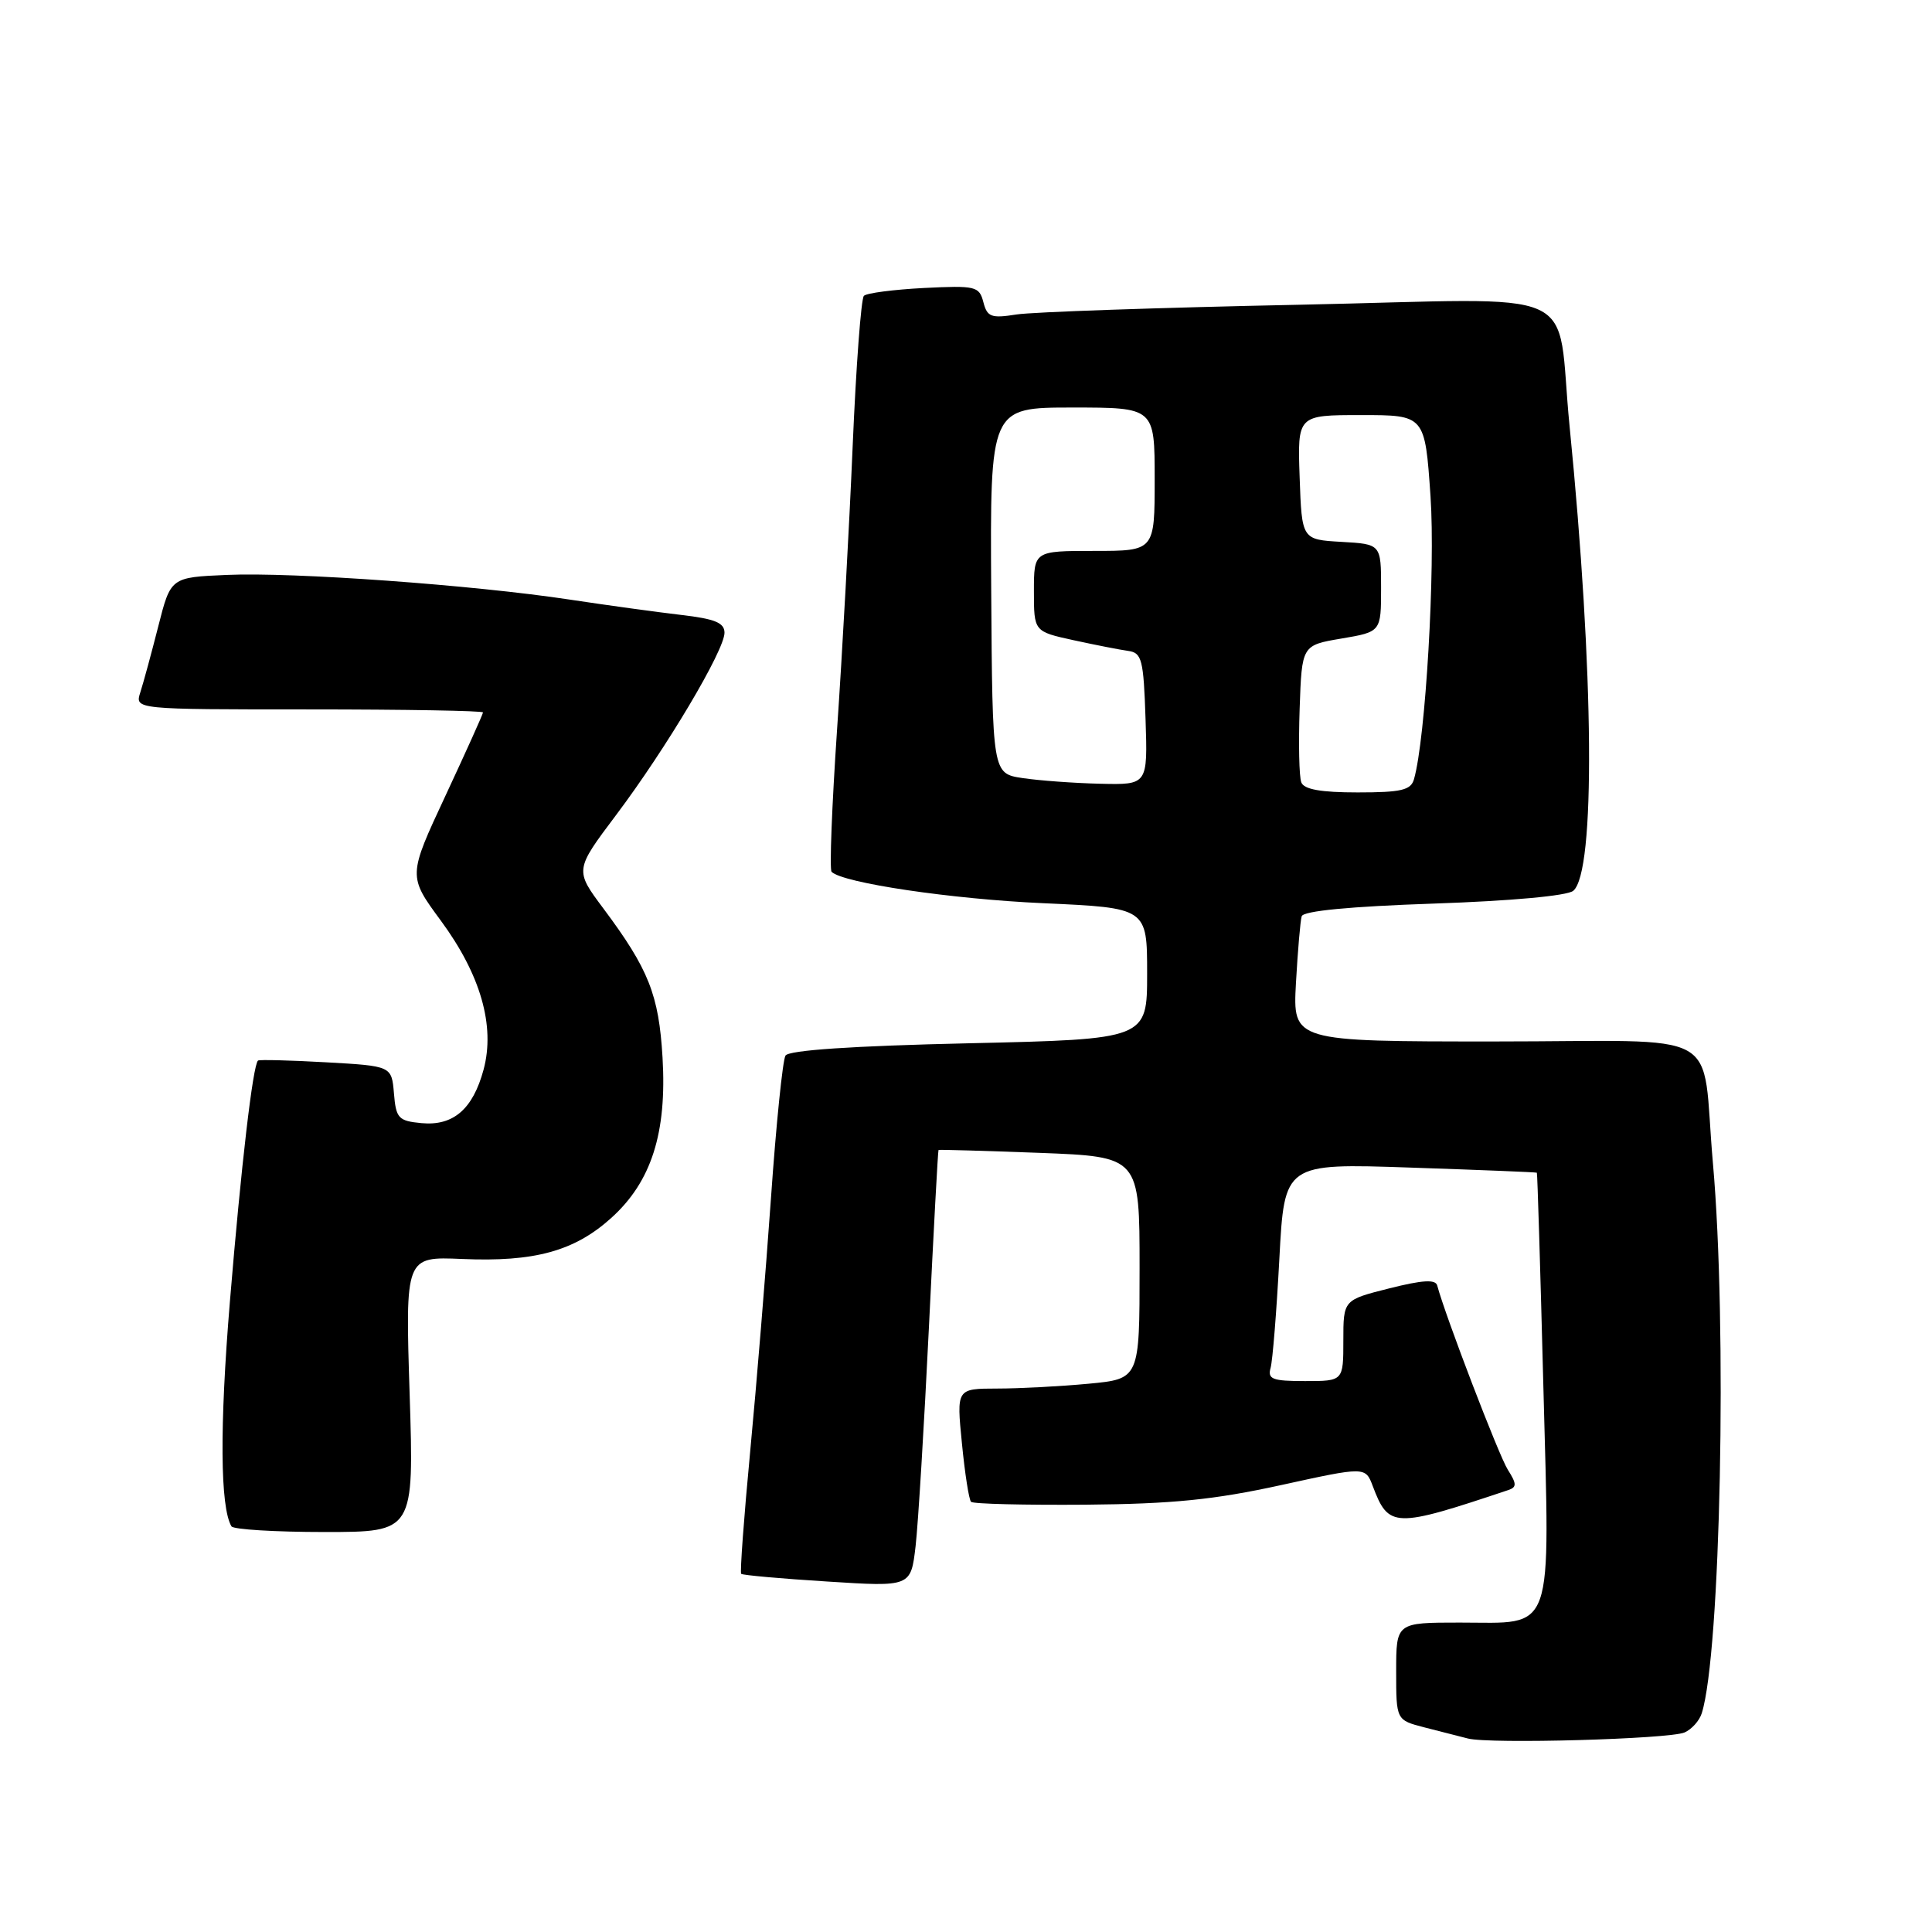 <?xml version="1.0" encoding="UTF-8" standalone="no"?>
<!DOCTYPE svg PUBLIC "-//W3C//DTD SVG 1.1//EN" "http://www.w3.org/Graphics/SVG/1.1/DTD/svg11.dtd" >
<svg xmlns="http://www.w3.org/2000/svg" xmlns:xlink="http://www.w3.org/1999/xlink" version="1.1" viewBox="0 0 256 256">
 <g >
 <path fill="currentColor"
d=" M 223.21 229.56 C 224.15 229.15 225.18 228.01 225.49 227.02 C 227.99 219.15 228.88 175.61 226.97 154.11 C 225.36 135.89 229.15 138.00 198.04 138.00 C 171.30 138.00 171.30 138.00 171.72 130.25 C 171.96 125.99 172.30 122.01 172.48 121.41 C 172.70 120.70 178.89 120.11 189.97 119.73 C 200.24 119.38 207.65 118.70 208.46 118.04 C 211.43 115.57 211.23 89.18 207.98 56.50 C 206.09 37.49 210.74 39.58 172.18 40.38 C 153.65 40.76 136.79 41.34 134.69 41.67 C 131.34 42.20 130.81 42.01 130.30 40.03 C 129.75 37.93 129.28 37.82 122.42 38.16 C 118.41 38.37 114.83 38.83 114.47 39.20 C 114.10 39.57 113.43 48.56 112.98 59.18 C 112.53 69.81 111.60 86.71 110.91 96.75 C 110.23 106.79 109.90 115.24 110.19 115.52 C 111.67 117.00 126.11 119.14 138.25 119.68 C 152.00 120.30 152.00 120.30 152.00 129.00 C 152.00 137.70 152.00 137.70 128.38 138.24 C 112.89 138.59 104.52 139.16 104.08 139.87 C 103.71 140.48 102.84 148.96 102.16 158.73 C 101.47 168.51 100.23 183.64 99.40 192.36 C 98.57 201.09 98.04 208.37 98.21 208.54 C 98.39 208.72 103.52 209.18 109.61 209.56 C 120.69 210.27 120.69 210.27 121.32 204.88 C 121.66 201.92 122.45 188.93 123.08 176.00 C 123.71 163.07 124.28 152.45 124.36 152.38 C 124.44 152.31 130.46 152.49 137.75 152.76 C 151.00 153.27 151.00 153.27 151.00 167.99 C 151.00 182.71 151.00 182.71 144.25 183.35 C 140.54 183.70 135.08 183.99 132.12 183.99 C 126.74 184.00 126.74 184.00 127.46 191.25 C 127.85 195.24 128.39 198.72 128.67 199.00 C 128.95 199.28 135.77 199.44 143.84 199.38 C 155.36 199.28 160.90 198.72 169.71 196.79 C 180.92 194.33 180.92 194.33 181.90 196.92 C 184.01 202.49 184.72 202.51 199.86 197.44 C 200.99 197.06 200.98 196.61 199.79 194.74 C 198.61 192.89 191.50 174.33 190.44 170.34 C 190.22 169.50 188.51 169.60 184.07 170.72 C 178.00 172.25 178.00 172.25 178.00 177.62 C 178.00 183.00 178.00 183.00 172.93 183.00 C 168.59 183.00 167.94 182.75 168.36 181.25 C 168.63 180.29 169.15 173.79 169.52 166.82 C 170.19 154.14 170.19 154.14 186.85 154.71 C 196.01 155.02 203.56 155.32 203.64 155.39 C 203.72 155.45 204.10 168.13 204.50 183.56 C 205.37 217.13 206.12 215.00 193.43 215.00 C 185.00 215.00 185.00 215.00 185.00 221.46 C 185.00 227.92 185.00 227.92 188.75 228.89 C 190.81 229.42 193.40 230.08 194.50 230.36 C 197.38 231.11 221.18 230.44 223.21 229.56 Z  M 54.28 184.75 C 53.70 166.50 53.70 166.50 61.22 166.82 C 70.82 167.24 76.13 165.78 81.00 161.38 C 86.32 156.58 88.38 150.11 87.79 140.13 C 87.30 131.82 85.96 128.43 79.96 120.39 C 76.15 115.29 76.15 115.29 81.64 107.99 C 88.27 99.18 96.00 86.18 96.00 83.84 C 96.00 82.52 94.73 82.00 90.25 81.48 C 87.09 81.11 80.45 80.20 75.50 79.45 C 62.76 77.52 38.84 75.79 30.06 76.18 C 22.62 76.50 22.62 76.50 20.97 83.00 C 20.06 86.58 18.99 90.51 18.59 91.75 C 17.87 94.00 17.87 94.00 40.93 94.00 C 53.62 94.00 64.00 94.18 64.00 94.40 C 64.00 94.61 61.76 99.58 59.03 105.43 C 54.06 116.08 54.06 116.08 58.42 122.00 C 63.69 129.16 65.63 135.93 64.08 141.72 C 62.66 146.98 60.06 149.22 55.84 148.82 C 52.79 148.53 52.47 148.18 52.20 144.87 C 51.89 141.25 51.89 141.25 43.20 140.76 C 38.41 140.49 34.36 140.39 34.19 140.53 C 33.51 141.09 31.95 154.47 30.46 172.50 C 29.09 189.08 29.17 199.71 30.67 202.25 C 30.92 202.66 36.46 203.00 42.99 203.00 C 54.86 203.00 54.86 203.00 54.28 184.75 Z  M 172.43 103.67 C 172.14 102.93 172.05 98.55 172.21 93.92 C 172.50 85.50 172.50 85.50 177.75 84.61 C 183.00 83.72 183.00 83.72 183.00 77.91 C 183.00 72.10 183.00 72.10 177.75 71.80 C 172.50 71.50 172.50 71.50 172.21 63.25 C 171.92 55.00 171.92 55.00 180.36 55.00 C 188.81 55.00 188.81 55.00 189.55 65.75 C 190.21 75.36 188.90 97.89 187.36 103.25 C 186.95 104.70 185.68 105.00 179.90 105.00 C 175.02 105.00 172.78 104.60 172.43 103.67 Z  M 135.50 103.10 C 131.50 102.50 131.50 102.50 131.34 78.25 C 131.19 54.00 131.19 54.00 142.09 54.00 C 153.00 54.00 153.00 54.00 153.00 63.50 C 153.00 73.00 153.00 73.00 145.00 73.00 C 137.00 73.00 137.00 73.00 137.00 78.34 C 137.00 83.68 137.00 83.68 142.25 84.83 C 145.14 85.46 148.40 86.10 149.50 86.25 C 151.30 86.50 151.53 87.39 151.79 95.26 C 152.08 104.00 152.08 104.00 145.79 103.85 C 142.33 103.77 137.70 103.43 135.50 103.10 Z "/>
</g>
</svg>